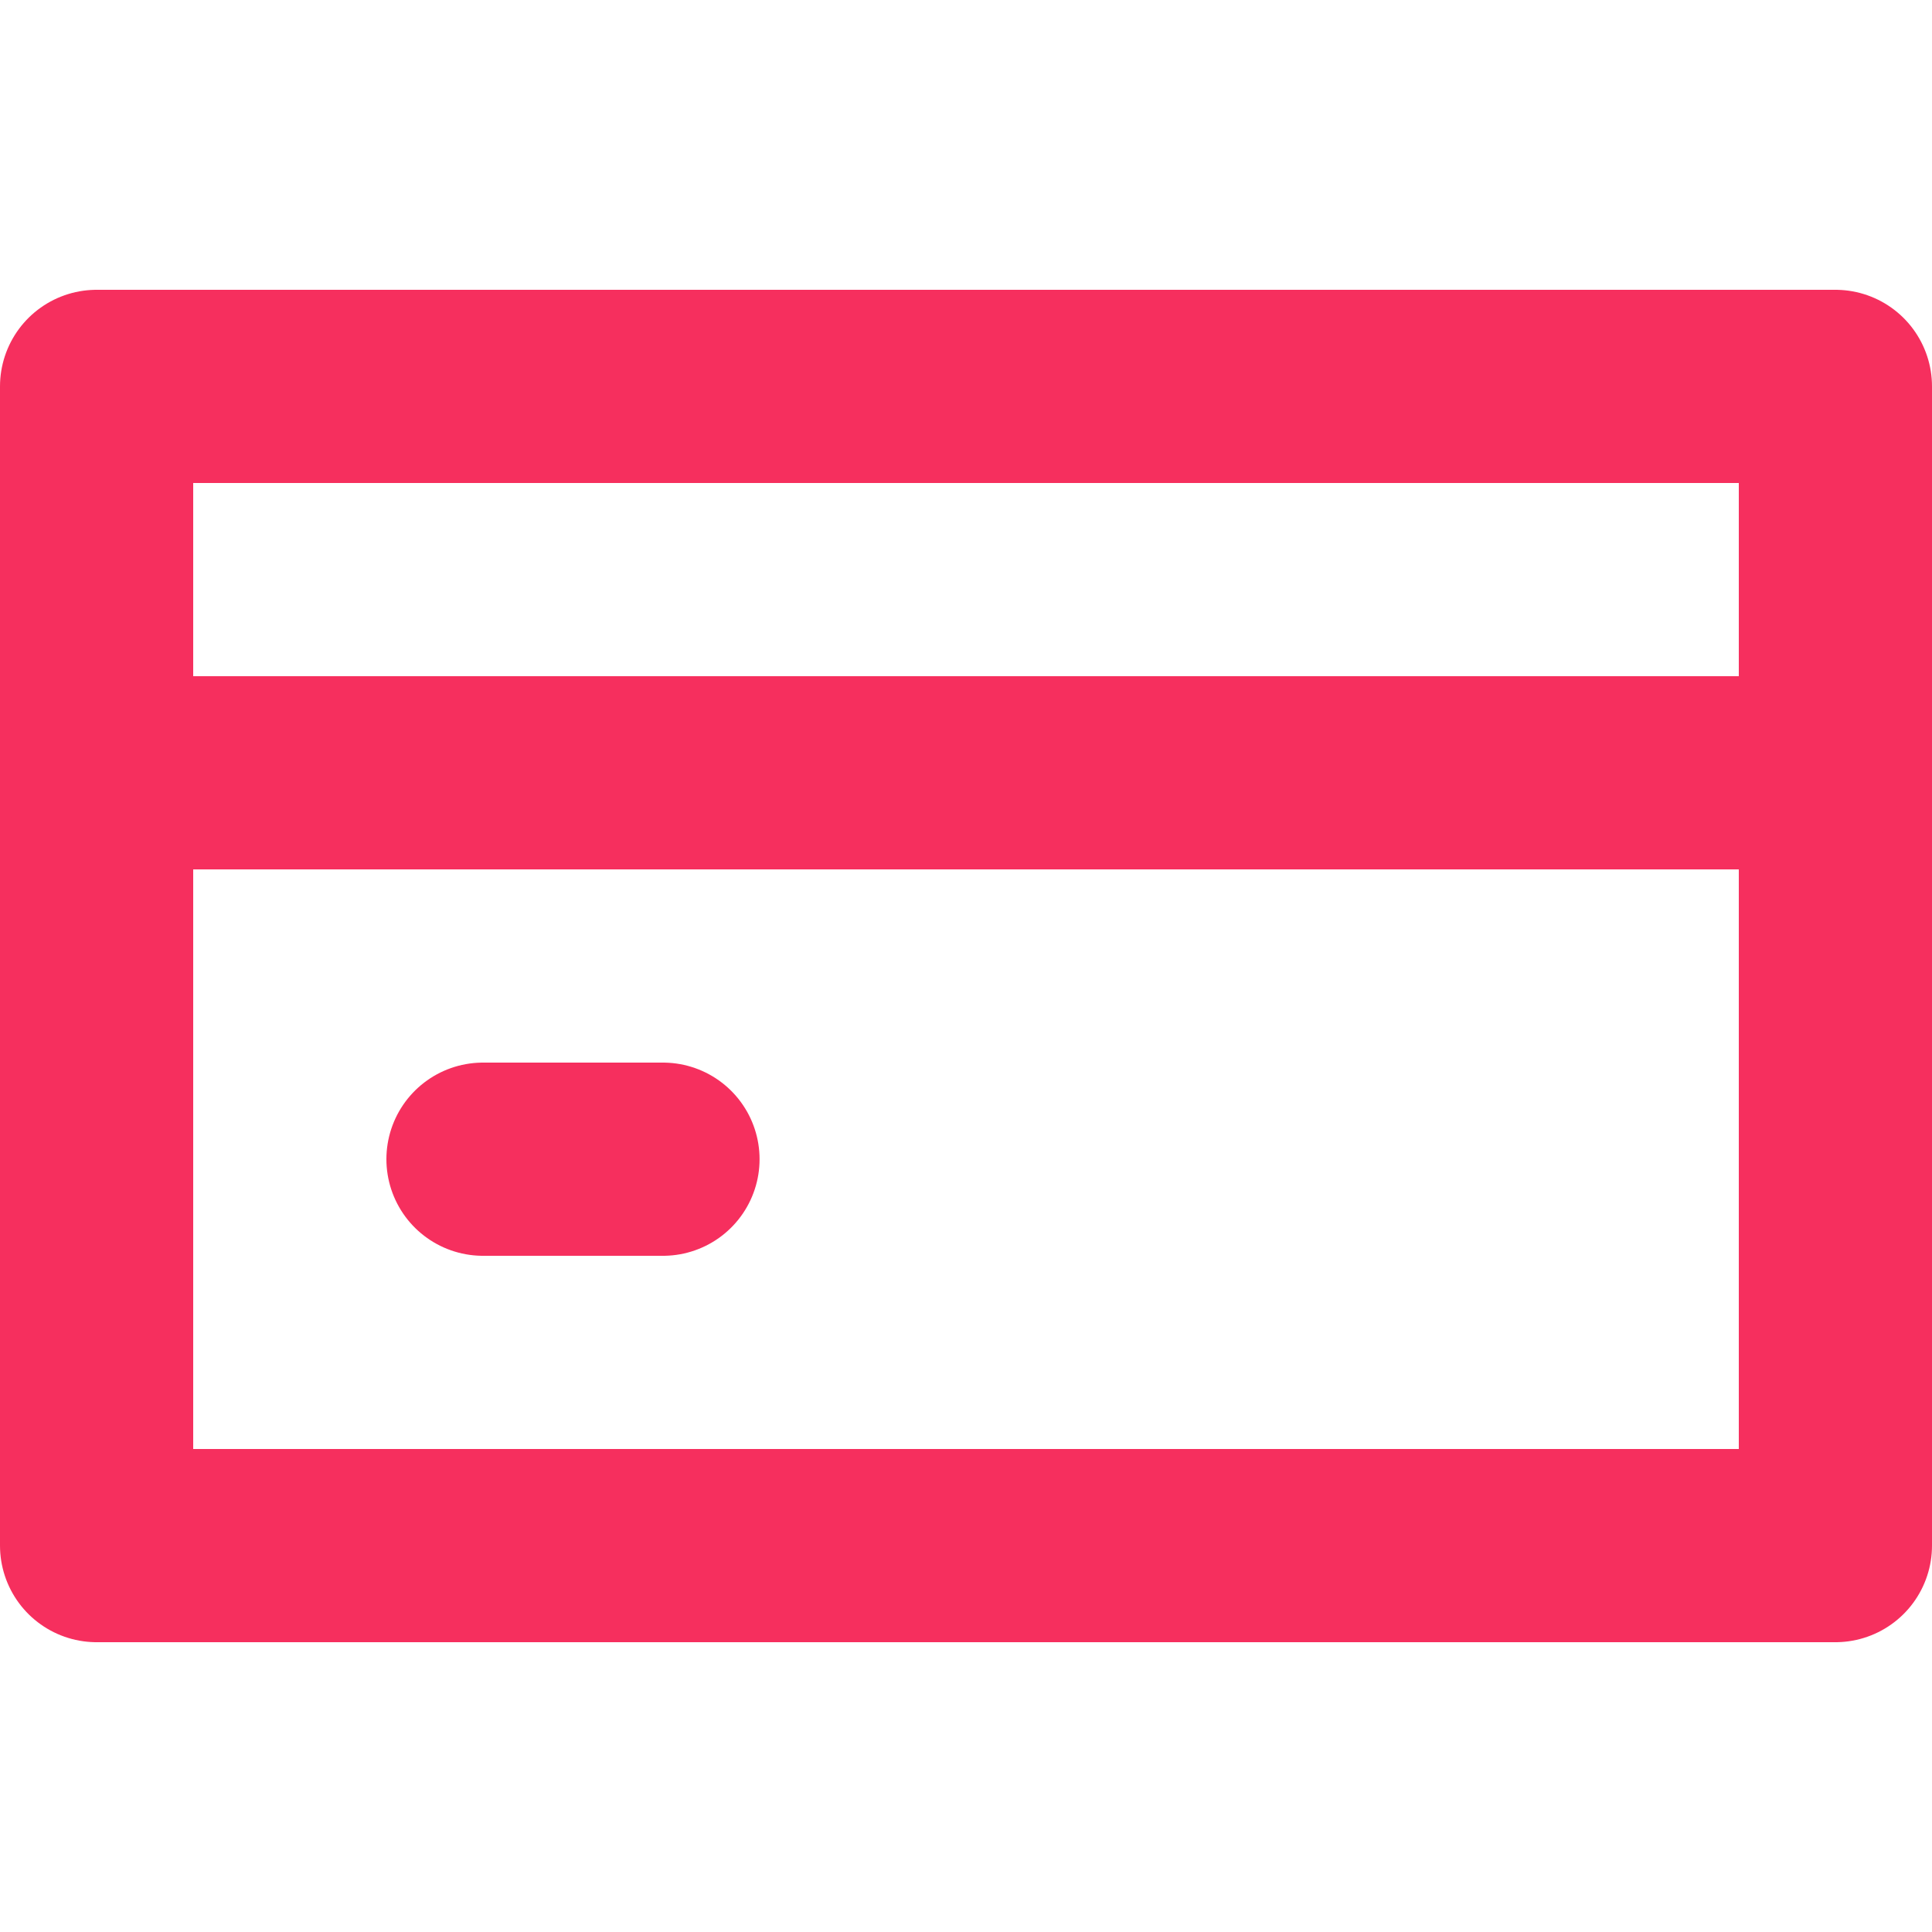 <svg width="20" height="20" viewBox="0 0 20 20" fill="none" xmlns="http://www.w3.org/2000/svg">
<rect x="1" y="4" width="18" height="12" stroke="#F62F5E" stroke-width="2" stroke-linecap="round" stroke-linejoin="round"/>
<path d="M1 8H18.695" stroke="#F62F5E" stroke-width="2" stroke-linecap="round" stroke-linejoin="round"/>
<path d="M5 12H6.863" stroke="#F62F5E" stroke-width="2" stroke-linecap="round" stroke-linejoin="round"/>
</svg>
